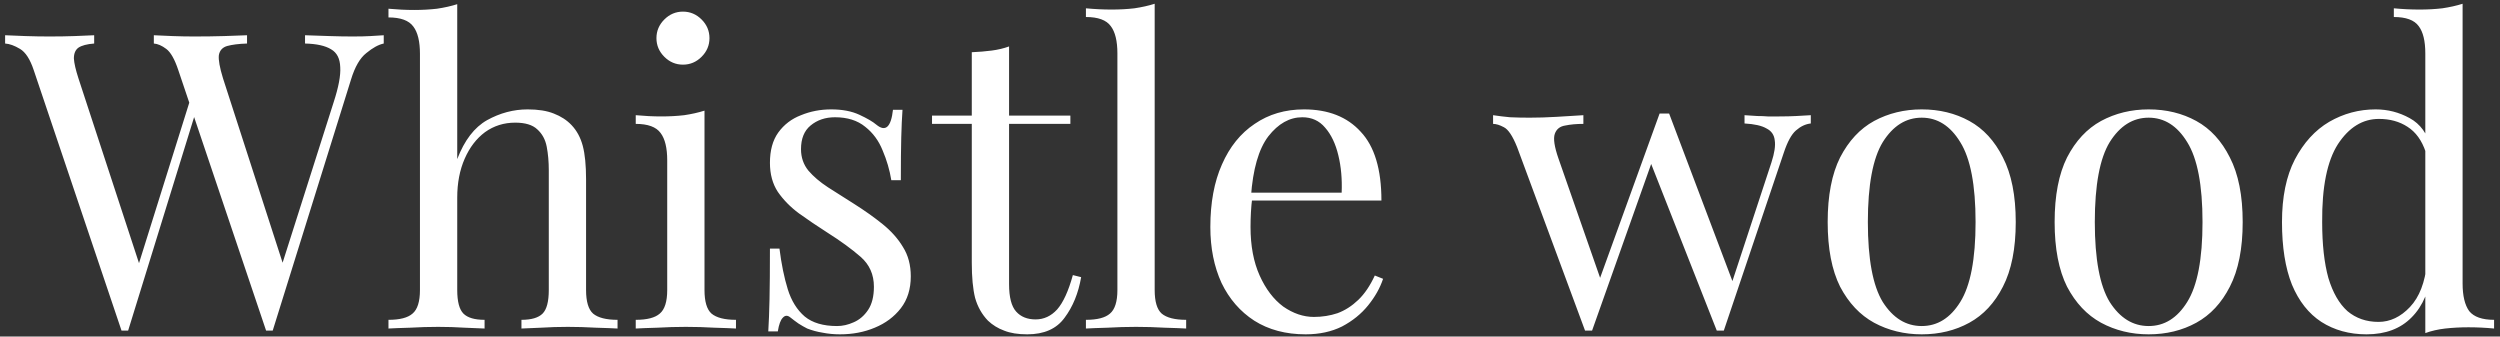 <svg width="312" height="42" viewBox="0 0 312 42" fill="none" xmlns="http://www.w3.org/2000/svg">
<rect x="0" y="0" width="312" height="42" fill="#333333" stroke="none"/>
<path d="M47.89 4.398V5.432C47.235 5.57 46.512 5.966 45.719 6.621C44.926 7.241 44.289 8.344 43.806 9.929L34.035 41.258C33.966 41.258 33.897 41.258 33.828 41.258C33.759 41.258 33.69 41.258 33.621 41.258C33.553 41.258 33.484 41.258 33.415 41.258C33.346 41.258 33.277 41.258 33.208 41.258L22.248 8.74C21.8 7.396 21.3 6.517 20.749 6.104C20.197 5.69 19.68 5.466 19.198 5.432V4.398C19.818 4.432 20.594 4.467 21.524 4.501C22.455 4.536 23.351 4.553 24.212 4.553C25.557 4.553 26.815 4.536 27.986 4.501C29.158 4.467 30.106 4.432 30.83 4.398V5.432C29.796 5.466 28.969 5.57 28.348 5.742C27.762 5.914 27.418 6.293 27.314 6.879C27.245 7.465 27.418 8.43 27.831 9.774L35.534 33.607L34.811 34.227L41.635 12.773C42.255 10.877 42.531 9.412 42.462 8.378C42.427 7.31 42.048 6.569 41.325 6.155C40.601 5.707 39.515 5.466 38.068 5.432V4.398C39.067 4.432 40.084 4.467 41.118 4.501C42.152 4.536 43.117 4.553 44.013 4.553C44.909 4.553 45.65 4.536 46.236 4.501C46.822 4.467 47.373 4.432 47.89 4.398ZM11.753 4.398V5.432C10.857 5.501 10.202 5.673 9.789 5.949C9.41 6.224 9.22 6.672 9.22 7.293C9.254 7.879 9.444 8.706 9.789 9.774L17.802 34.227L16.509 35.52L23.747 12.411L24.523 13.652L15.992 41.258C15.924 41.258 15.855 41.258 15.786 41.258C15.717 41.258 15.648 41.258 15.579 41.258C15.51 41.258 15.441 41.258 15.372 41.258C15.303 41.258 15.234 41.258 15.165 41.258L4.205 8.74C3.757 7.396 3.189 6.517 2.499 6.104C1.81 5.69 1.19 5.466 0.638 5.432V4.398C1.327 4.432 2.172 4.467 3.171 4.501C4.205 4.536 5.205 4.553 6.17 4.553C7.307 4.553 8.358 4.536 9.323 4.501C10.323 4.467 11.133 4.432 11.753 4.398ZM57.063 0.52V19.855C57.959 17.512 59.2 15.892 60.786 14.996C62.406 14.1 64.094 13.652 65.852 13.652C67.162 13.652 68.247 13.824 69.109 14.169C70.005 14.513 70.746 14.996 71.332 15.616C71.987 16.305 72.452 17.167 72.728 18.201C73.004 19.235 73.141 20.631 73.141 22.389V36.192C73.141 37.64 73.434 38.622 74.02 39.139C74.641 39.656 75.657 39.914 77.07 39.914V41C76.485 40.965 75.588 40.931 74.382 40.897C73.176 40.828 72.004 40.793 70.867 40.793C69.729 40.793 68.609 40.828 67.506 40.897C66.438 40.931 65.628 40.965 65.077 41V39.914C66.317 39.914 67.196 39.656 67.713 39.139C68.23 38.622 68.489 37.64 68.489 36.192V21.251C68.489 20.183 68.403 19.201 68.23 18.305C68.058 17.408 67.662 16.685 67.041 16.133C66.455 15.582 65.542 15.306 64.301 15.306C62.888 15.306 61.63 15.702 60.527 16.495C59.459 17.288 58.614 18.391 57.994 19.804C57.374 21.217 57.063 22.837 57.063 24.663V36.192C57.063 37.64 57.322 38.622 57.839 39.139C58.356 39.656 59.235 39.914 60.475 39.914V41C59.924 40.965 59.097 40.931 57.994 40.897C56.925 40.828 55.823 40.793 54.685 40.793C53.548 40.793 52.376 40.828 51.17 40.897C49.964 40.931 49.067 40.965 48.481 41V39.914C49.895 39.914 50.894 39.656 51.48 39.139C52.1 38.622 52.41 37.64 52.41 36.192V6.724C52.41 5.173 52.135 4.036 51.583 3.312C51.032 2.554 49.998 2.175 48.481 2.175V1.089C49.584 1.192 50.653 1.244 51.687 1.244C52.686 1.244 53.634 1.192 54.53 1.089C55.461 0.951 56.305 0.762 57.063 0.52ZM85.233 1.451C86.129 1.451 86.905 1.778 87.56 2.433C88.214 3.088 88.542 3.864 88.542 4.76C88.542 5.656 88.214 6.431 87.56 7.086C86.905 7.741 86.129 8.068 85.233 8.068C84.337 8.068 83.562 7.741 82.907 7.086C82.252 6.431 81.924 5.656 81.924 4.76C81.924 3.864 82.252 3.088 82.907 2.433C83.562 1.778 84.337 1.451 85.233 1.451ZM87.921 13.807V36.192C87.921 37.64 88.214 38.622 88.8 39.139C89.421 39.656 90.438 39.914 91.85 39.914V41C91.265 40.965 90.368 40.931 89.162 40.897C87.99 40.828 86.801 40.793 85.595 40.793C84.423 40.793 83.234 40.828 82.028 40.897C80.822 40.931 79.925 40.965 79.34 41V39.914C80.753 39.914 81.752 39.656 82.338 39.139C82.959 38.622 83.269 37.64 83.269 36.192V20.011C83.269 18.46 82.993 17.322 82.442 16.599C81.89 15.84 80.856 15.461 79.34 15.461V14.376C80.442 14.479 81.511 14.531 82.545 14.531C83.544 14.531 84.492 14.479 85.388 14.376C86.319 14.238 87.163 14.048 87.921 13.807ZM103.739 13.652C105.118 13.652 106.29 13.876 107.255 14.324C108.22 14.772 108.927 15.185 109.375 15.565C110.512 16.495 111.201 15.875 111.443 13.703H112.632C112.563 14.668 112.511 15.823 112.476 17.167C112.442 18.477 112.425 20.252 112.425 22.492H111.236C111.029 21.217 110.667 19.976 110.15 18.77C109.668 17.564 108.944 16.581 107.979 15.823C107.014 15.03 105.756 14.634 104.205 14.634C102.998 14.634 101.982 14.979 101.155 15.668C100.362 16.323 99.966 17.305 99.966 18.615C99.966 19.649 100.276 20.545 100.896 21.303C101.516 22.027 102.326 22.716 103.326 23.371C104.325 23.991 105.411 24.681 106.583 25.439C107.893 26.266 109.082 27.11 110.15 27.972C111.218 28.834 112.063 29.782 112.683 30.816C113.338 31.849 113.666 33.073 113.666 34.486C113.666 36.071 113.252 37.398 112.425 38.467C111.598 39.535 110.512 40.345 109.168 40.897C107.858 41.448 106.411 41.724 104.825 41.724C104.067 41.724 103.343 41.655 102.654 41.517C101.999 41.414 101.361 41.241 100.741 41C100.396 40.828 100.034 40.621 99.655 40.38C99.311 40.138 98.966 39.88 98.621 39.604C98.277 39.328 97.966 39.346 97.691 39.656C97.415 39.932 97.208 40.5 97.07 41.362H95.881C95.95 40.259 96.002 38.915 96.037 37.329C96.071 35.744 96.088 33.642 96.088 31.022H97.277C97.519 32.952 97.863 34.641 98.311 36.089C98.759 37.536 99.466 38.674 100.431 39.501C101.396 40.294 102.74 40.69 104.463 40.69C105.153 40.69 105.842 40.535 106.531 40.224C107.255 39.914 107.858 39.397 108.341 38.674C108.823 37.95 109.064 36.985 109.064 35.779C109.064 34.262 108.513 33.021 107.41 32.056C106.307 31.091 104.911 30.075 103.223 29.006C101.982 28.213 100.81 27.421 99.707 26.628C98.639 25.835 97.76 24.939 97.07 23.94C96.416 22.94 96.088 21.734 96.088 20.321C96.088 18.77 96.433 17.512 97.122 16.547C97.846 15.547 98.794 14.823 99.966 14.376C101.137 13.893 102.395 13.652 103.739 13.652ZM125.932 5.794V14.427H133.583V15.461H125.932V35.468C125.932 37.088 126.225 38.225 126.811 38.88C127.396 39.535 128.206 39.863 129.24 39.863C130.274 39.863 131.17 39.449 131.929 38.622C132.687 37.76 133.342 36.33 133.893 34.331L134.927 34.589C134.583 36.588 133.893 38.277 132.859 39.656C131.86 41.035 130.309 41.724 128.206 41.724C127.035 41.724 126.07 41.569 125.311 41.258C124.553 40.983 123.881 40.569 123.295 40.018C122.537 39.225 122.003 38.277 121.692 37.174C121.417 36.071 121.279 34.607 121.279 32.78V15.461H116.316V14.427H121.279V6.517C122.141 6.483 122.968 6.414 123.76 6.311C124.553 6.207 125.277 6.035 125.932 5.794ZM144.104 0.469V36.192C144.104 37.64 144.397 38.622 144.983 39.139C145.604 39.656 146.62 39.914 148.033 39.914V41C147.448 40.965 146.551 40.931 145.345 40.897C144.173 40.828 142.984 40.793 141.778 40.793C140.606 40.793 139.417 40.828 138.211 40.897C137.005 40.931 136.108 40.965 135.523 41V39.914C136.936 39.914 137.935 39.656 138.521 39.139C139.141 38.622 139.452 37.64 139.452 36.192V6.672C139.452 5.122 139.176 3.984 138.624 3.26C138.073 2.502 137.039 2.123 135.523 2.123V1.037C136.625 1.141 137.694 1.192 138.728 1.192C139.727 1.192 140.675 1.141 141.571 1.037C142.502 0.899 143.346 0.71 144.104 0.469ZM162.735 13.652C165.768 13.652 168.129 14.582 169.817 16.443C171.541 18.27 172.402 21.131 172.402 25.025H154.153L154.101 24.043H167.439C167.508 22.354 167.37 20.803 167.026 19.39C166.681 17.943 166.13 16.788 165.371 15.926C164.648 15.065 163.7 14.634 162.528 14.634C160.943 14.634 159.529 15.427 158.289 17.012C157.082 18.598 156.359 21.113 156.117 24.56L156.272 24.767C156.204 25.284 156.152 25.852 156.117 26.473C156.083 27.093 156.066 27.714 156.066 28.334C156.066 30.678 156.445 32.694 157.203 34.383C157.961 36.071 158.944 37.364 160.15 38.26C161.391 39.122 162.666 39.553 163.975 39.553C165.009 39.553 165.992 39.397 166.922 39.087C167.853 38.742 168.714 38.191 169.507 37.433C170.3 36.675 170.989 35.658 171.575 34.383L172.609 34.796C172.23 35.934 171.61 37.036 170.748 38.105C169.886 39.173 168.801 40.052 167.491 40.742C166.181 41.396 164.665 41.724 162.942 41.724C160.46 41.724 158.323 41.155 156.531 40.018C154.773 38.88 153.412 37.312 152.447 35.313C151.516 33.28 151.051 30.953 151.051 28.334C151.051 25.301 151.533 22.699 152.498 20.527C153.464 18.322 154.825 16.633 156.583 15.461C158.34 14.255 160.391 13.652 162.735 13.652ZM197.606 14.376V15.461C196.744 15.461 195.986 15.53 195.331 15.668C194.676 15.771 194.246 16.116 194.039 16.702C193.832 17.288 193.987 18.322 194.504 19.804L199.881 35.21L199.519 35.158L207.118 14.169L208.152 14.582L198.692 41.258C198.554 41.258 198.416 41.258 198.278 41.258C198.14 41.258 197.985 41.258 197.813 41.258L189.334 18.356C188.783 16.978 188.231 16.15 187.68 15.875C187.163 15.599 186.715 15.461 186.336 15.461V14.376C187.025 14.479 187.732 14.565 188.455 14.634C189.214 14.668 190.024 14.686 190.885 14.686C191.954 14.686 193.074 14.651 194.246 14.582C195.452 14.513 196.572 14.444 197.606 14.376ZM225.988 14.376V15.409C225.333 15.478 224.713 15.771 224.127 16.288C223.576 16.771 223.076 17.684 222.628 19.028L215.132 41.258C214.994 41.258 214.856 41.258 214.718 41.258C214.58 41.258 214.425 41.258 214.253 41.258L205.929 20.114L207.118 14.169C207.325 14.169 207.515 14.169 207.687 14.169C207.894 14.169 208.101 14.169 208.307 14.169L216.372 35.52L215.959 35.83L221.077 20.269C221.456 19.097 221.594 18.184 221.49 17.529C221.421 16.84 221.077 16.34 220.456 16.03C219.871 15.685 218.957 15.478 217.716 15.409V14.376C218.337 14.41 218.871 14.444 219.319 14.479C219.767 14.479 220.198 14.496 220.612 14.531C221.06 14.531 221.542 14.531 222.059 14.531C222.852 14.531 223.558 14.513 224.179 14.479C224.834 14.444 225.437 14.41 225.988 14.376ZM239.83 13.652C242.036 13.652 244.017 14.134 245.775 15.099C247.533 16.064 248.929 17.581 249.963 19.649C251.031 21.717 251.565 24.405 251.565 27.714C251.565 31.022 251.031 33.711 249.963 35.779C248.929 37.812 247.533 39.311 245.775 40.276C244.017 41.241 242.036 41.724 239.83 41.724C237.659 41.724 235.677 41.241 233.885 40.276C232.127 39.311 230.714 37.812 229.645 35.779C228.611 33.711 228.094 31.022 228.094 27.714C228.094 24.405 228.611 21.717 229.645 19.649C230.714 17.581 232.127 16.064 233.885 15.099C235.677 14.134 237.659 13.652 239.83 13.652ZM239.83 14.686C237.865 14.686 236.246 15.702 234.97 17.736C233.73 19.769 233.109 23.095 233.109 27.714C233.109 32.332 233.73 35.658 234.97 37.691C236.246 39.69 237.865 40.69 239.83 40.69C241.794 40.69 243.397 39.69 244.638 37.691C245.913 35.658 246.551 32.332 246.551 27.714C246.551 23.095 245.913 19.769 244.638 17.736C243.397 15.702 241.794 14.686 239.83 14.686ZM268.153 13.652C270.359 13.652 272.34 14.134 274.098 15.099C275.856 16.064 277.252 17.581 278.286 19.649C279.354 21.717 279.888 24.405 279.888 27.714C279.888 31.022 279.354 33.711 278.286 35.779C277.252 37.812 275.856 39.311 274.098 40.276C272.34 41.241 270.359 41.724 268.153 41.724C265.981 41.724 264 41.241 262.208 40.276C260.45 39.311 259.037 37.812 257.968 35.779C256.934 33.711 256.417 31.022 256.417 27.714C256.417 24.405 256.934 21.717 257.968 19.649C259.037 17.581 260.45 16.064 262.208 15.099C264 14.134 265.981 13.652 268.153 13.652ZM268.153 14.686C266.188 14.686 264.568 15.702 263.293 17.736C262.052 19.769 261.432 23.095 261.432 27.714C261.432 32.332 262.052 35.658 263.293 37.691C264.568 39.69 266.188 40.69 268.153 40.69C270.117 40.69 271.72 39.69 272.961 37.691C274.236 35.658 274.874 32.332 274.874 27.714C274.874 23.095 274.236 19.769 272.961 17.736C271.72 15.702 270.117 14.686 268.153 14.686ZM307.332 0.469V35.365C307.332 36.916 307.608 38.07 308.159 38.829C308.745 39.553 309.779 39.914 311.261 39.914V41C310.193 40.897 309.125 40.845 308.056 40.845C307.057 40.845 306.092 40.897 305.161 41C304.265 41.103 303.438 41.293 302.679 41.569V6.672C302.679 5.122 302.404 3.984 301.852 3.26C301.301 2.502 300.267 2.123 298.75 2.123V1.037C299.853 1.141 300.922 1.192 301.956 1.192C302.955 1.192 303.903 1.141 304.799 1.037C305.73 0.899 306.574 0.71 307.332 0.469ZM296.476 13.652C297.992 13.652 299.405 14.014 300.715 14.737C302.059 15.461 302.955 16.702 303.403 18.46L302.731 18.977C302.249 17.529 301.49 16.478 300.456 15.823C299.457 15.168 298.268 14.841 296.889 14.841C294.856 14.841 293.15 15.892 291.771 17.994C290.427 20.097 289.772 23.337 289.807 27.714C289.807 30.505 290.065 32.832 290.582 34.693C291.134 36.52 291.926 37.898 292.96 38.829C294.029 39.725 295.321 40.173 296.838 40.173C298.285 40.173 299.595 39.553 300.767 38.312C301.938 37.071 302.645 35.244 302.886 32.832L303.507 33.556C303.231 36.175 302.387 38.191 300.973 39.604C299.595 41.017 297.716 41.724 295.338 41.724C293.201 41.724 291.323 41.207 289.703 40.173C288.118 39.139 286.894 37.588 286.033 35.52C285.206 33.452 284.792 30.85 284.792 27.714C284.792 24.577 285.326 21.975 286.395 19.907C287.497 17.805 288.928 16.237 290.686 15.203C292.478 14.169 294.408 13.652 296.476 13.652Z" fill="white"/>
</svg>
